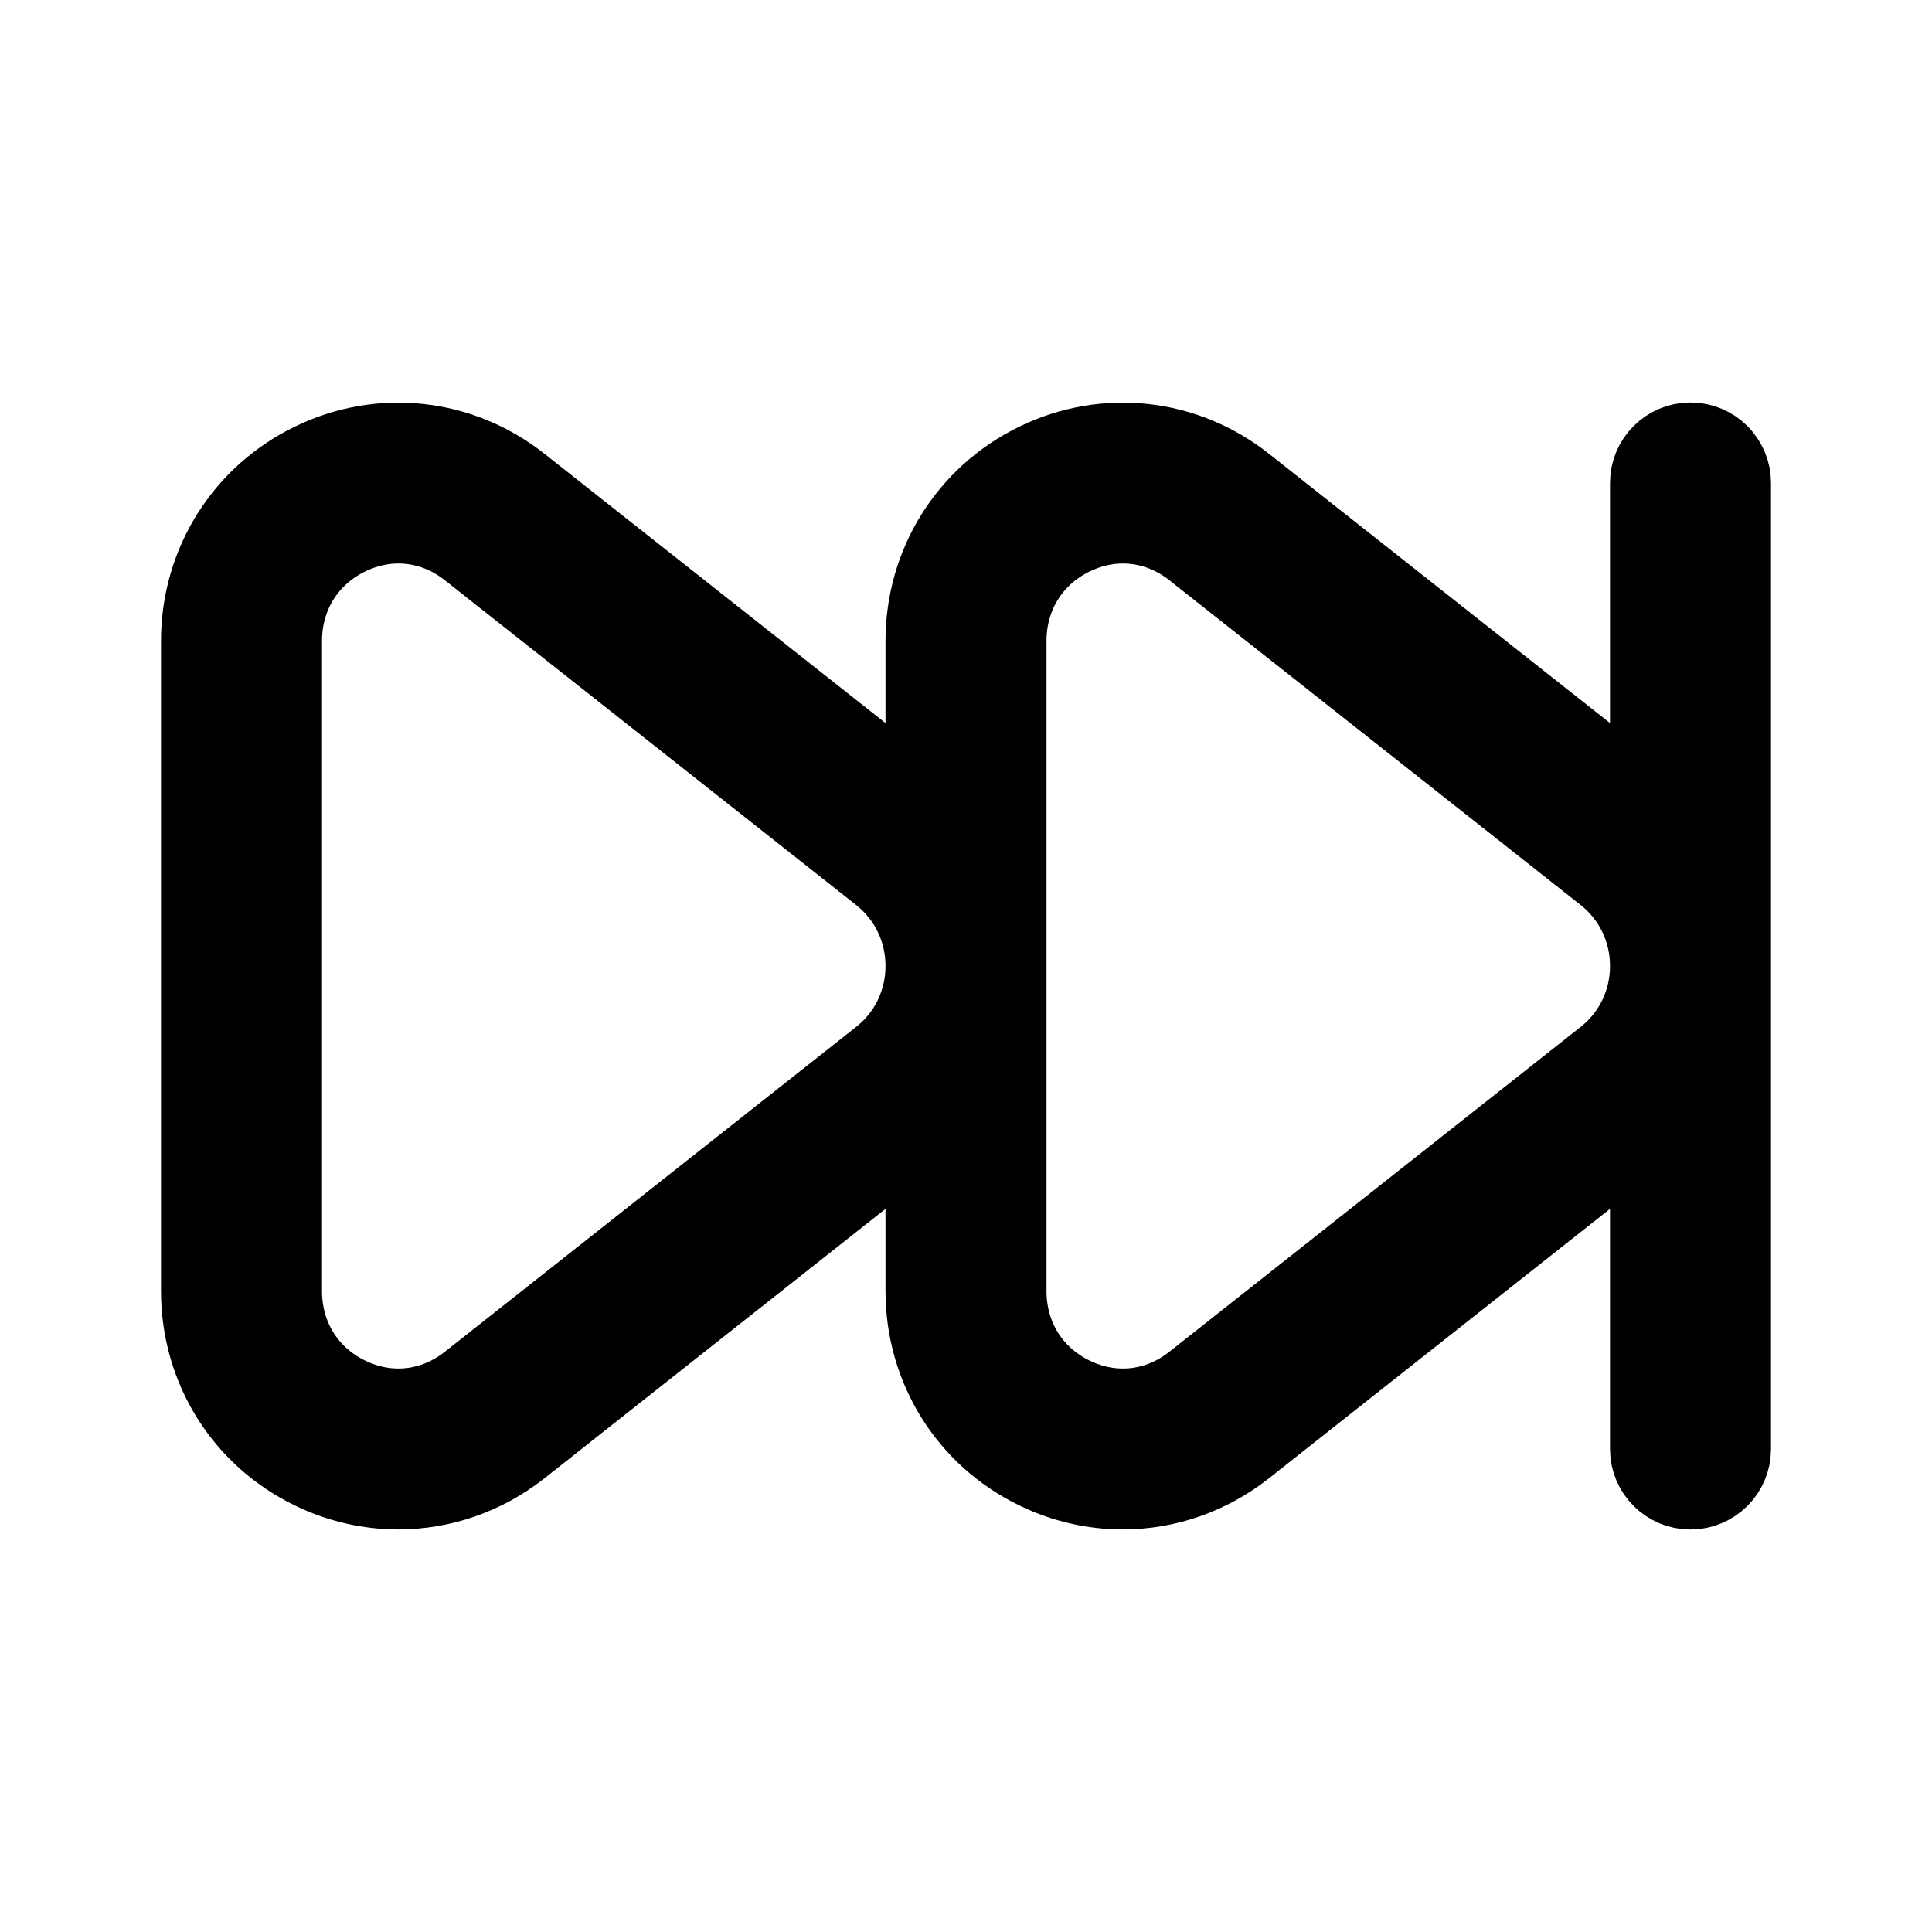 <svg viewBox="0 0 24 24" fill="currentColor" stroke="currentColor" xmlns="http://www.w3.org/2000/svg">
<path d="M21 5.5C20.724 5.5 20.5 5.724 20.5 6V10.014L15.453 6.029C14.715 5.446 13.731 5.338 12.884 5.748C12.03 6.162 11.5 7.011 11.5 7.964V10.014L6.453 6.029C5.715 5.446 4.73 5.338 3.884 5.748C3.03 6.162 2.5 7.011 2.5 7.964V16.037C2.5 16.991 3.03 17.84 3.884 18.253C4.225 18.418 4.587 18.499 4.947 18.499C5.482 18.499 6.011 18.32 6.453 17.972L11.5 13.985V16.037C11.5 16.991 12.03 17.84 12.884 18.253C13.225 18.418 13.587 18.499 13.947 18.499C14.482 18.499 15.011 18.32 15.453 17.972L20.5 13.985V18C20.5 18.276 20.724 18.5 21 18.5C21.276 18.5 21.5 18.276 21.5 18V6C21.5 5.724 21.276 5.5 21 5.5ZM10.945 13.149L5.834 17.186C5.391 17.535 4.826 17.598 4.32 17.353C3.806 17.104 3.5 16.612 3.5 16.037V7.964C3.5 7.388 3.807 6.897 4.32 6.648C4.524 6.549 4.738 6.5 4.95 6.5C5.262 6.5 5.57 6.606 5.834 6.814L10.945 10.85C11.298 11.129 11.5 11.548 11.5 12C11.5 12.452 11.298 12.871 10.945 13.149ZM19.945 13.149L14.834 17.186C14.392 17.535 13.825 17.598 13.32 17.353C12.806 17.104 12.5 16.612 12.5 16.037V7.964C12.5 7.388 12.807 6.897 13.32 6.648C13.524 6.549 13.738 6.5 13.95 6.5C14.262 6.5 14.57 6.606 14.834 6.814L19.945 10.85C20.298 11.129 20.5 11.548 20.5 12C20.5 12.452 20.298 12.871 19.945 13.149Z" />
</svg>

